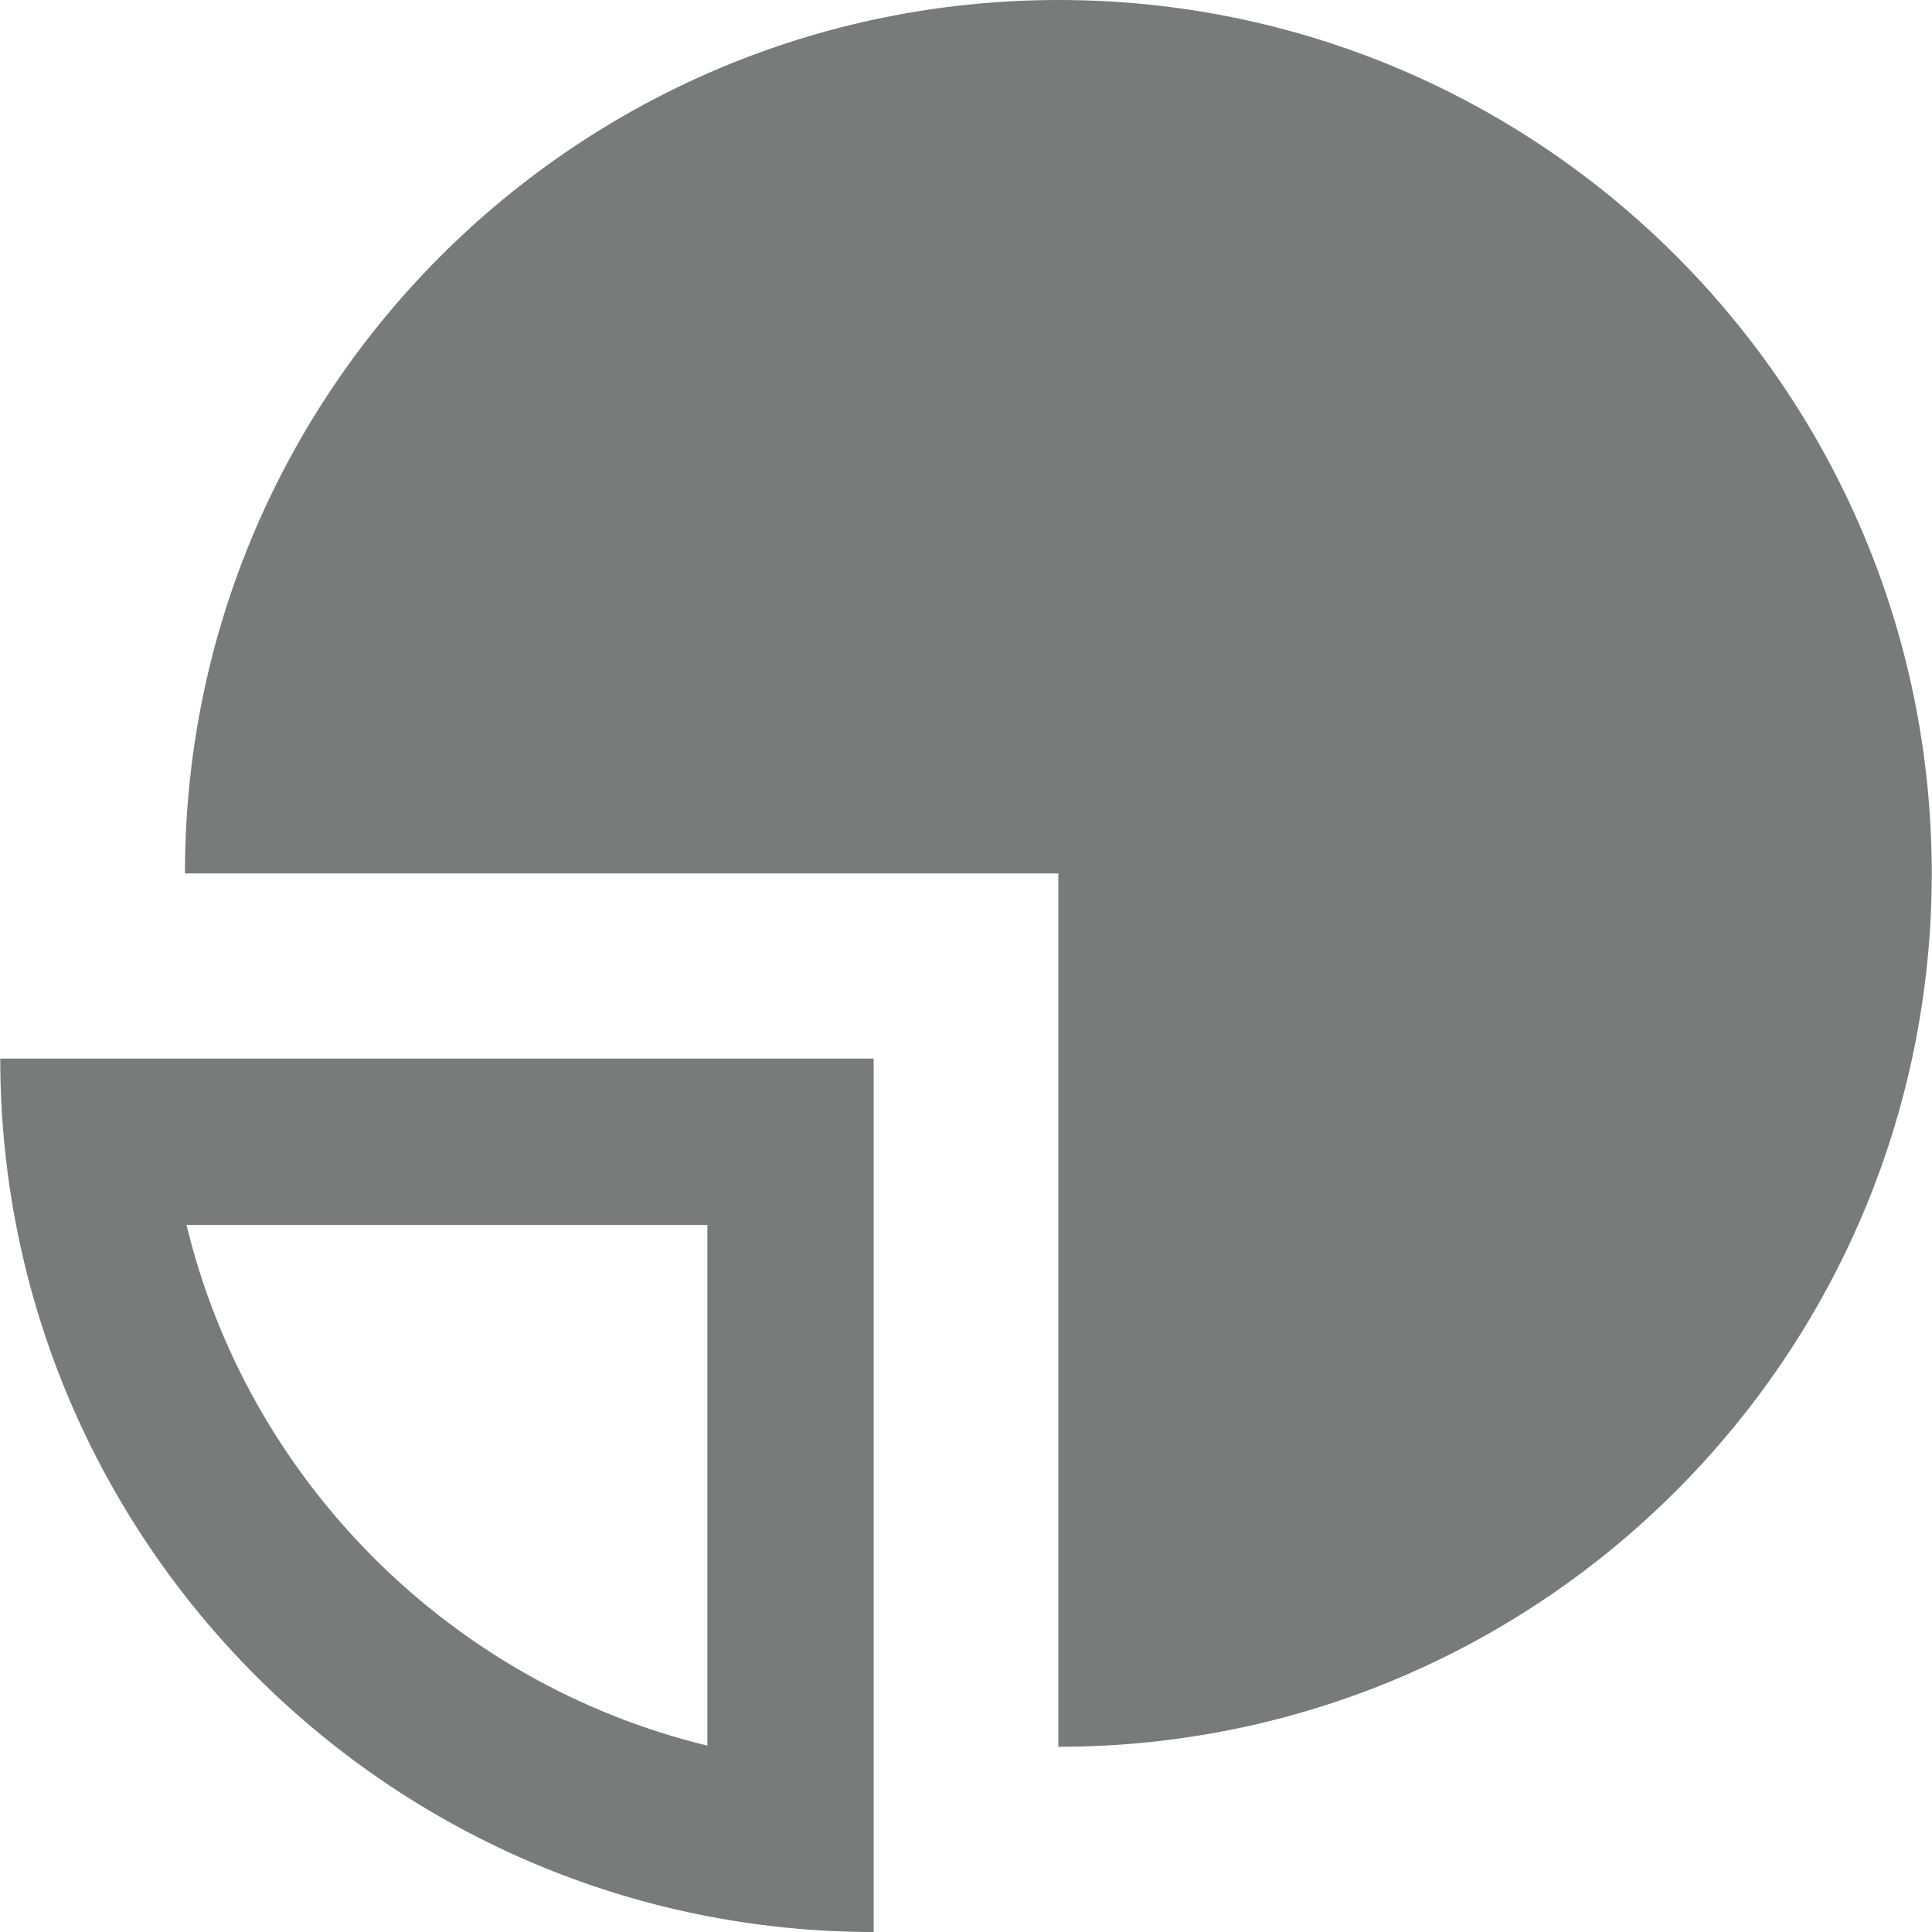 <?xml version="1.0" encoding="UTF-8"?>
<svg width="15px" height="15px" viewBox="0 0 15 15" version="1.1" xmlns="http://www.w3.org/2000/svg" xmlns:xlink="http://www.w3.org/1999/xlink">
    <!-- Generator: Sketch 49.3 (51167) - http://www.bohemiancoding.com/sketch -->
    <title>dashboard-icon</title>
    <desc>Created with Sketch.</desc>
    <defs></defs>
    <g id="Page-1" stroke="none" stroke-width="1" fill="none" fill-rule="evenodd">
        <g id="My-Plants" transform="translate(-409, -61)" fill="#777B79" fill-rule="nonzero">
            <g id="navbar" transform="translate(409, 60)">
                <g id="dashboard-btn">
                    <path d="M6.783,16 L6.783,9.219 L0.002,9.219 C0.002,12.963 3.039,16 6.783,16 Z M5.492,14.553 C3.501,14.07 1.929,12.501 1.448,10.51 L5.492,10.51 L5.492,14.553 Z M8.22,1 C11.964,1 14.998,4.037 14.998,7.781 C14.998,11.525 11.964,14.562 8.217,14.562 L8.217,7.781 L1.436,7.781 C1.436,4.037 4.473,1 8.22,1 Z" id="dashboard-icon"></path>
                </g>
            </g>
        </g>
    </g>
</svg>